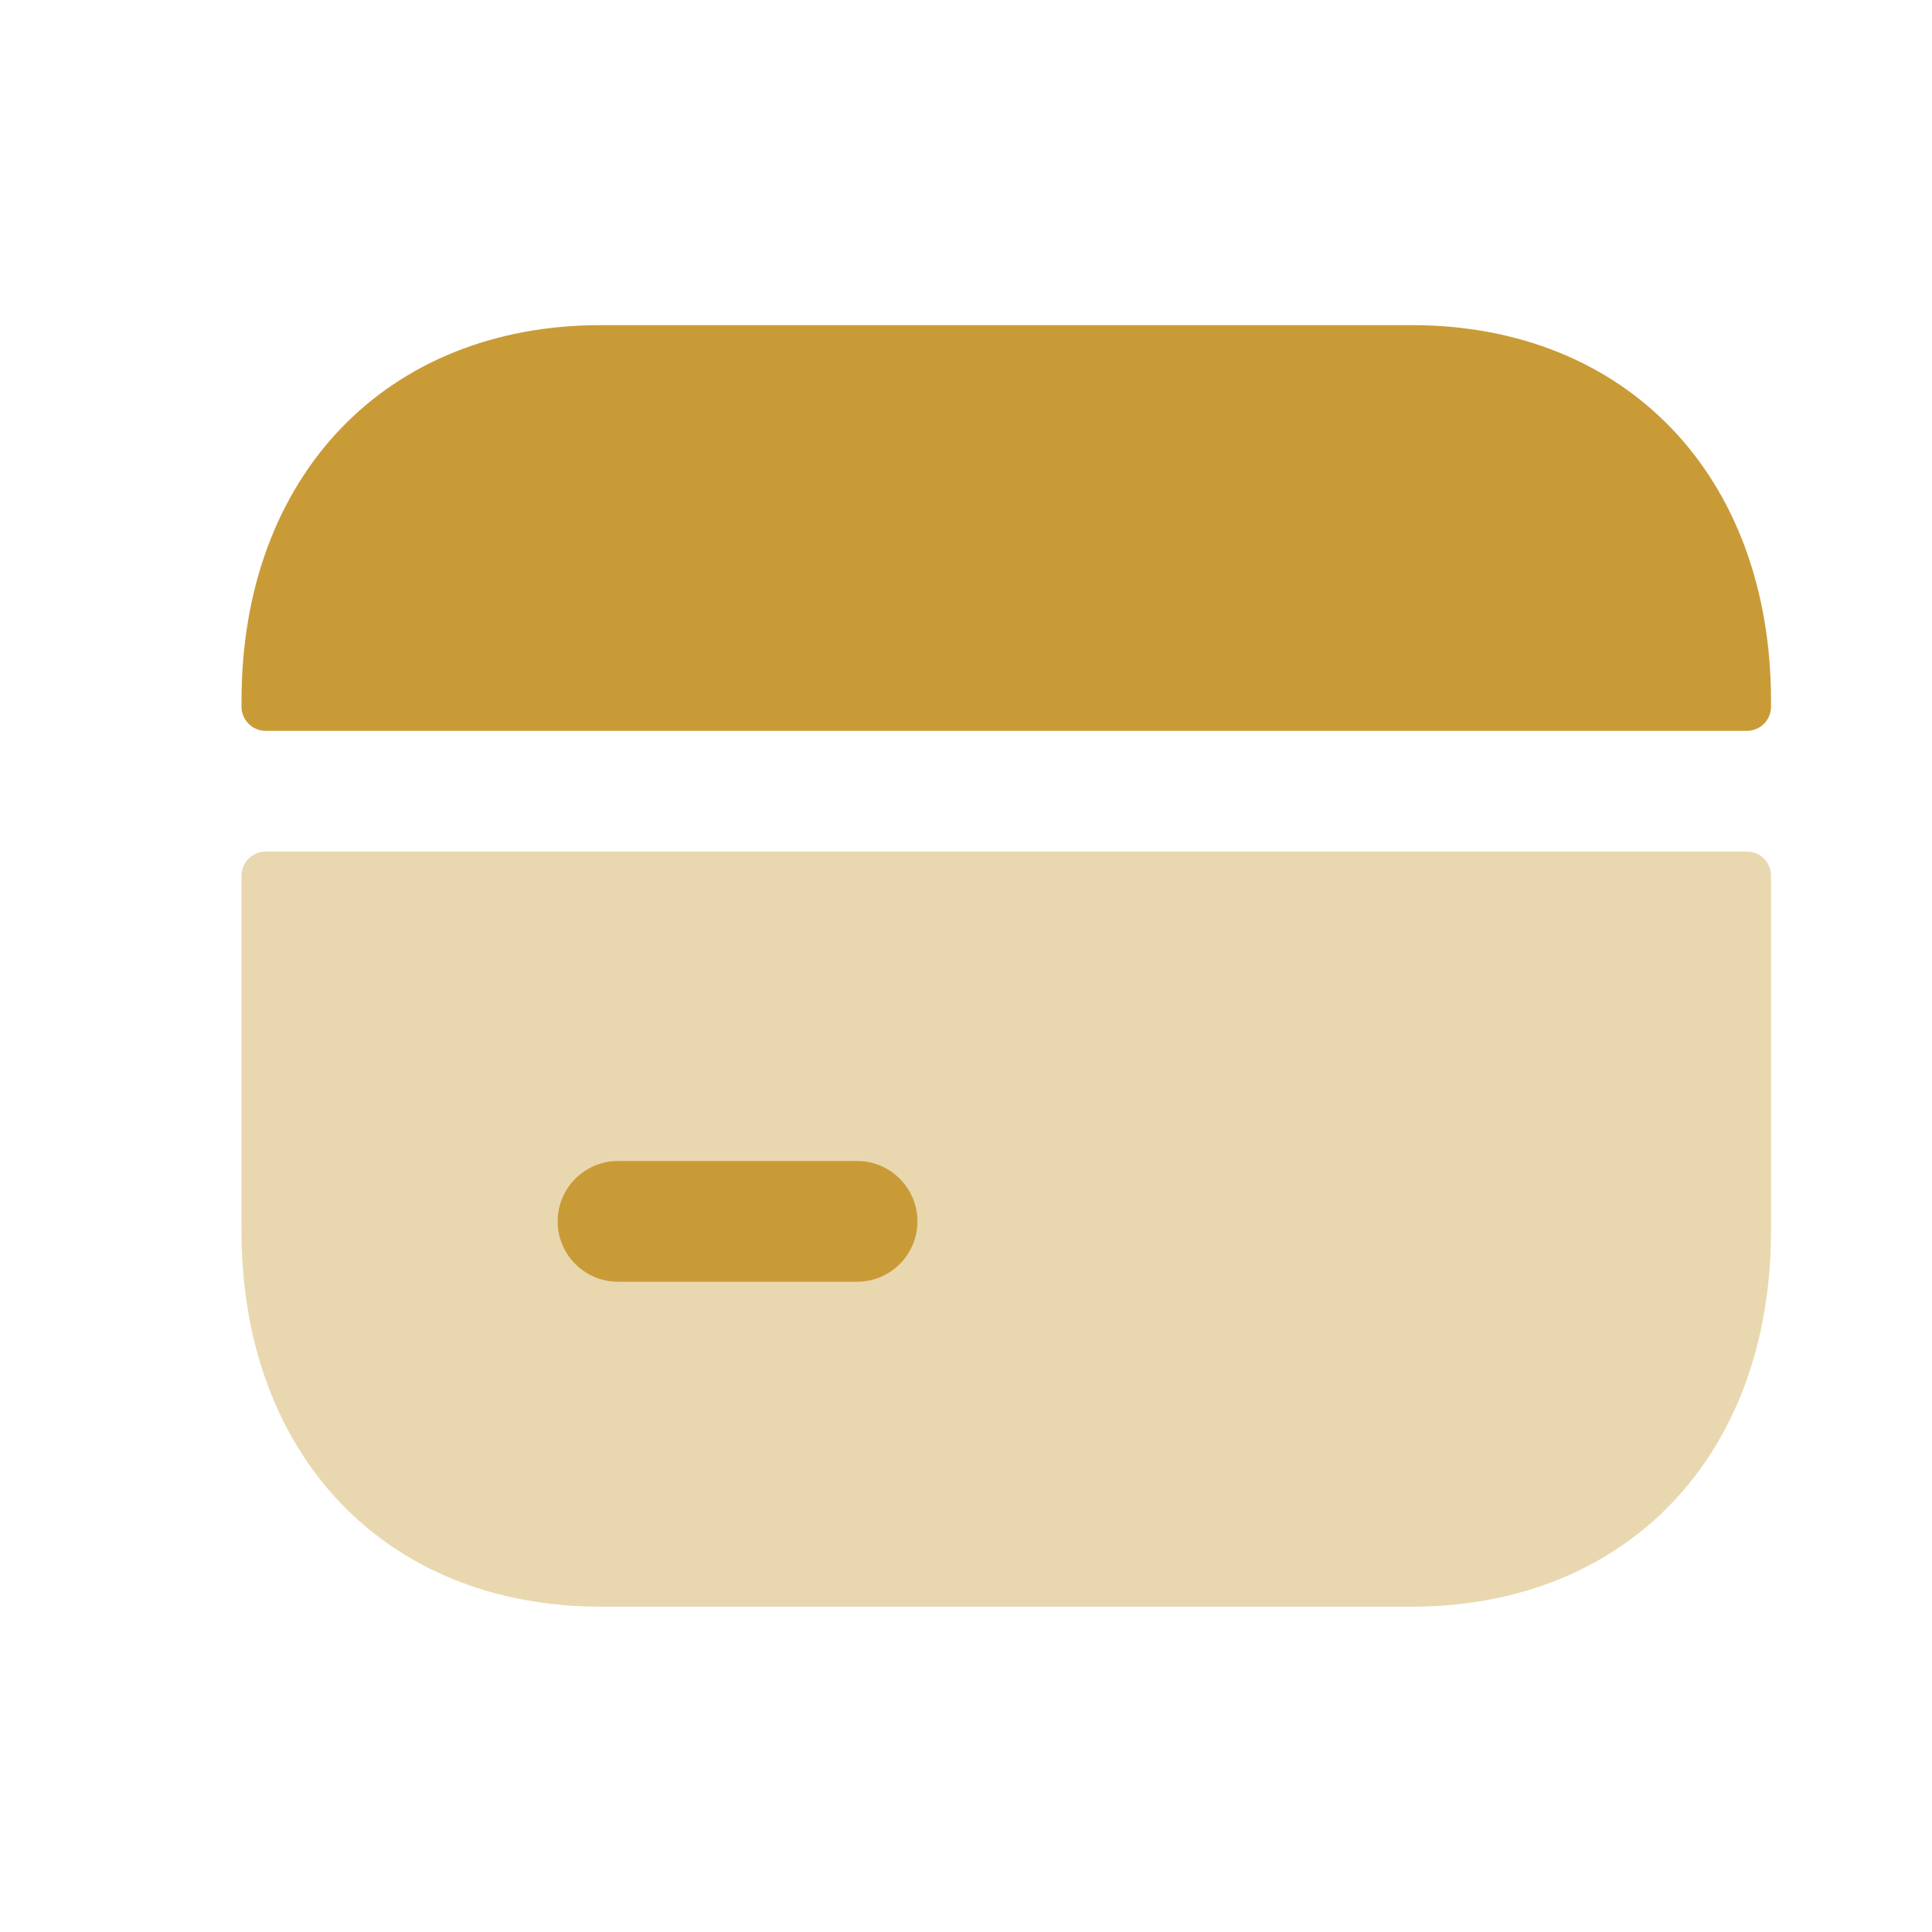 <svg width="28" height="28" viewBox="0 0 28 28" fill="none" xmlns="http://www.w3.org/2000/svg">
<path opacity="0.4" fill-rule="evenodd" clip-rule="evenodd" d="M3.85 12.341C3.657 12.341 3.5 12.498 3.5 12.691V17.836C3.5 21.095 5.593 23.285 8.708 23.285H20.457C23.574 23.285 25.667 21.095 25.667 17.836V12.691C25.667 12.498 25.51 12.341 25.317 12.341H3.85Z" fill="#C99B37"/>
<path fill-rule="evenodd" clip-rule="evenodd" d="M25.317 10.592C25.51 10.592 25.667 10.436 25.667 10.242V10.161C25.667 6.902 23.574 4.712 20.457 4.712H8.708C5.593 4.712 3.5 6.902 3.5 10.161V10.242C3.5 10.436 3.657 10.592 3.85 10.592H25.317Z" fill="#C99B37"/>
<path d="M8.957 18.576H12.421C12.904 18.576 13.296 18.184 13.296 17.701C13.296 17.218 12.904 16.826 12.421 16.826H8.957C8.474 16.826 8.082 17.218 8.082 17.701C8.082 18.184 8.474 18.576 8.957 18.576Z" fill="#C99B37"/>
</svg>
